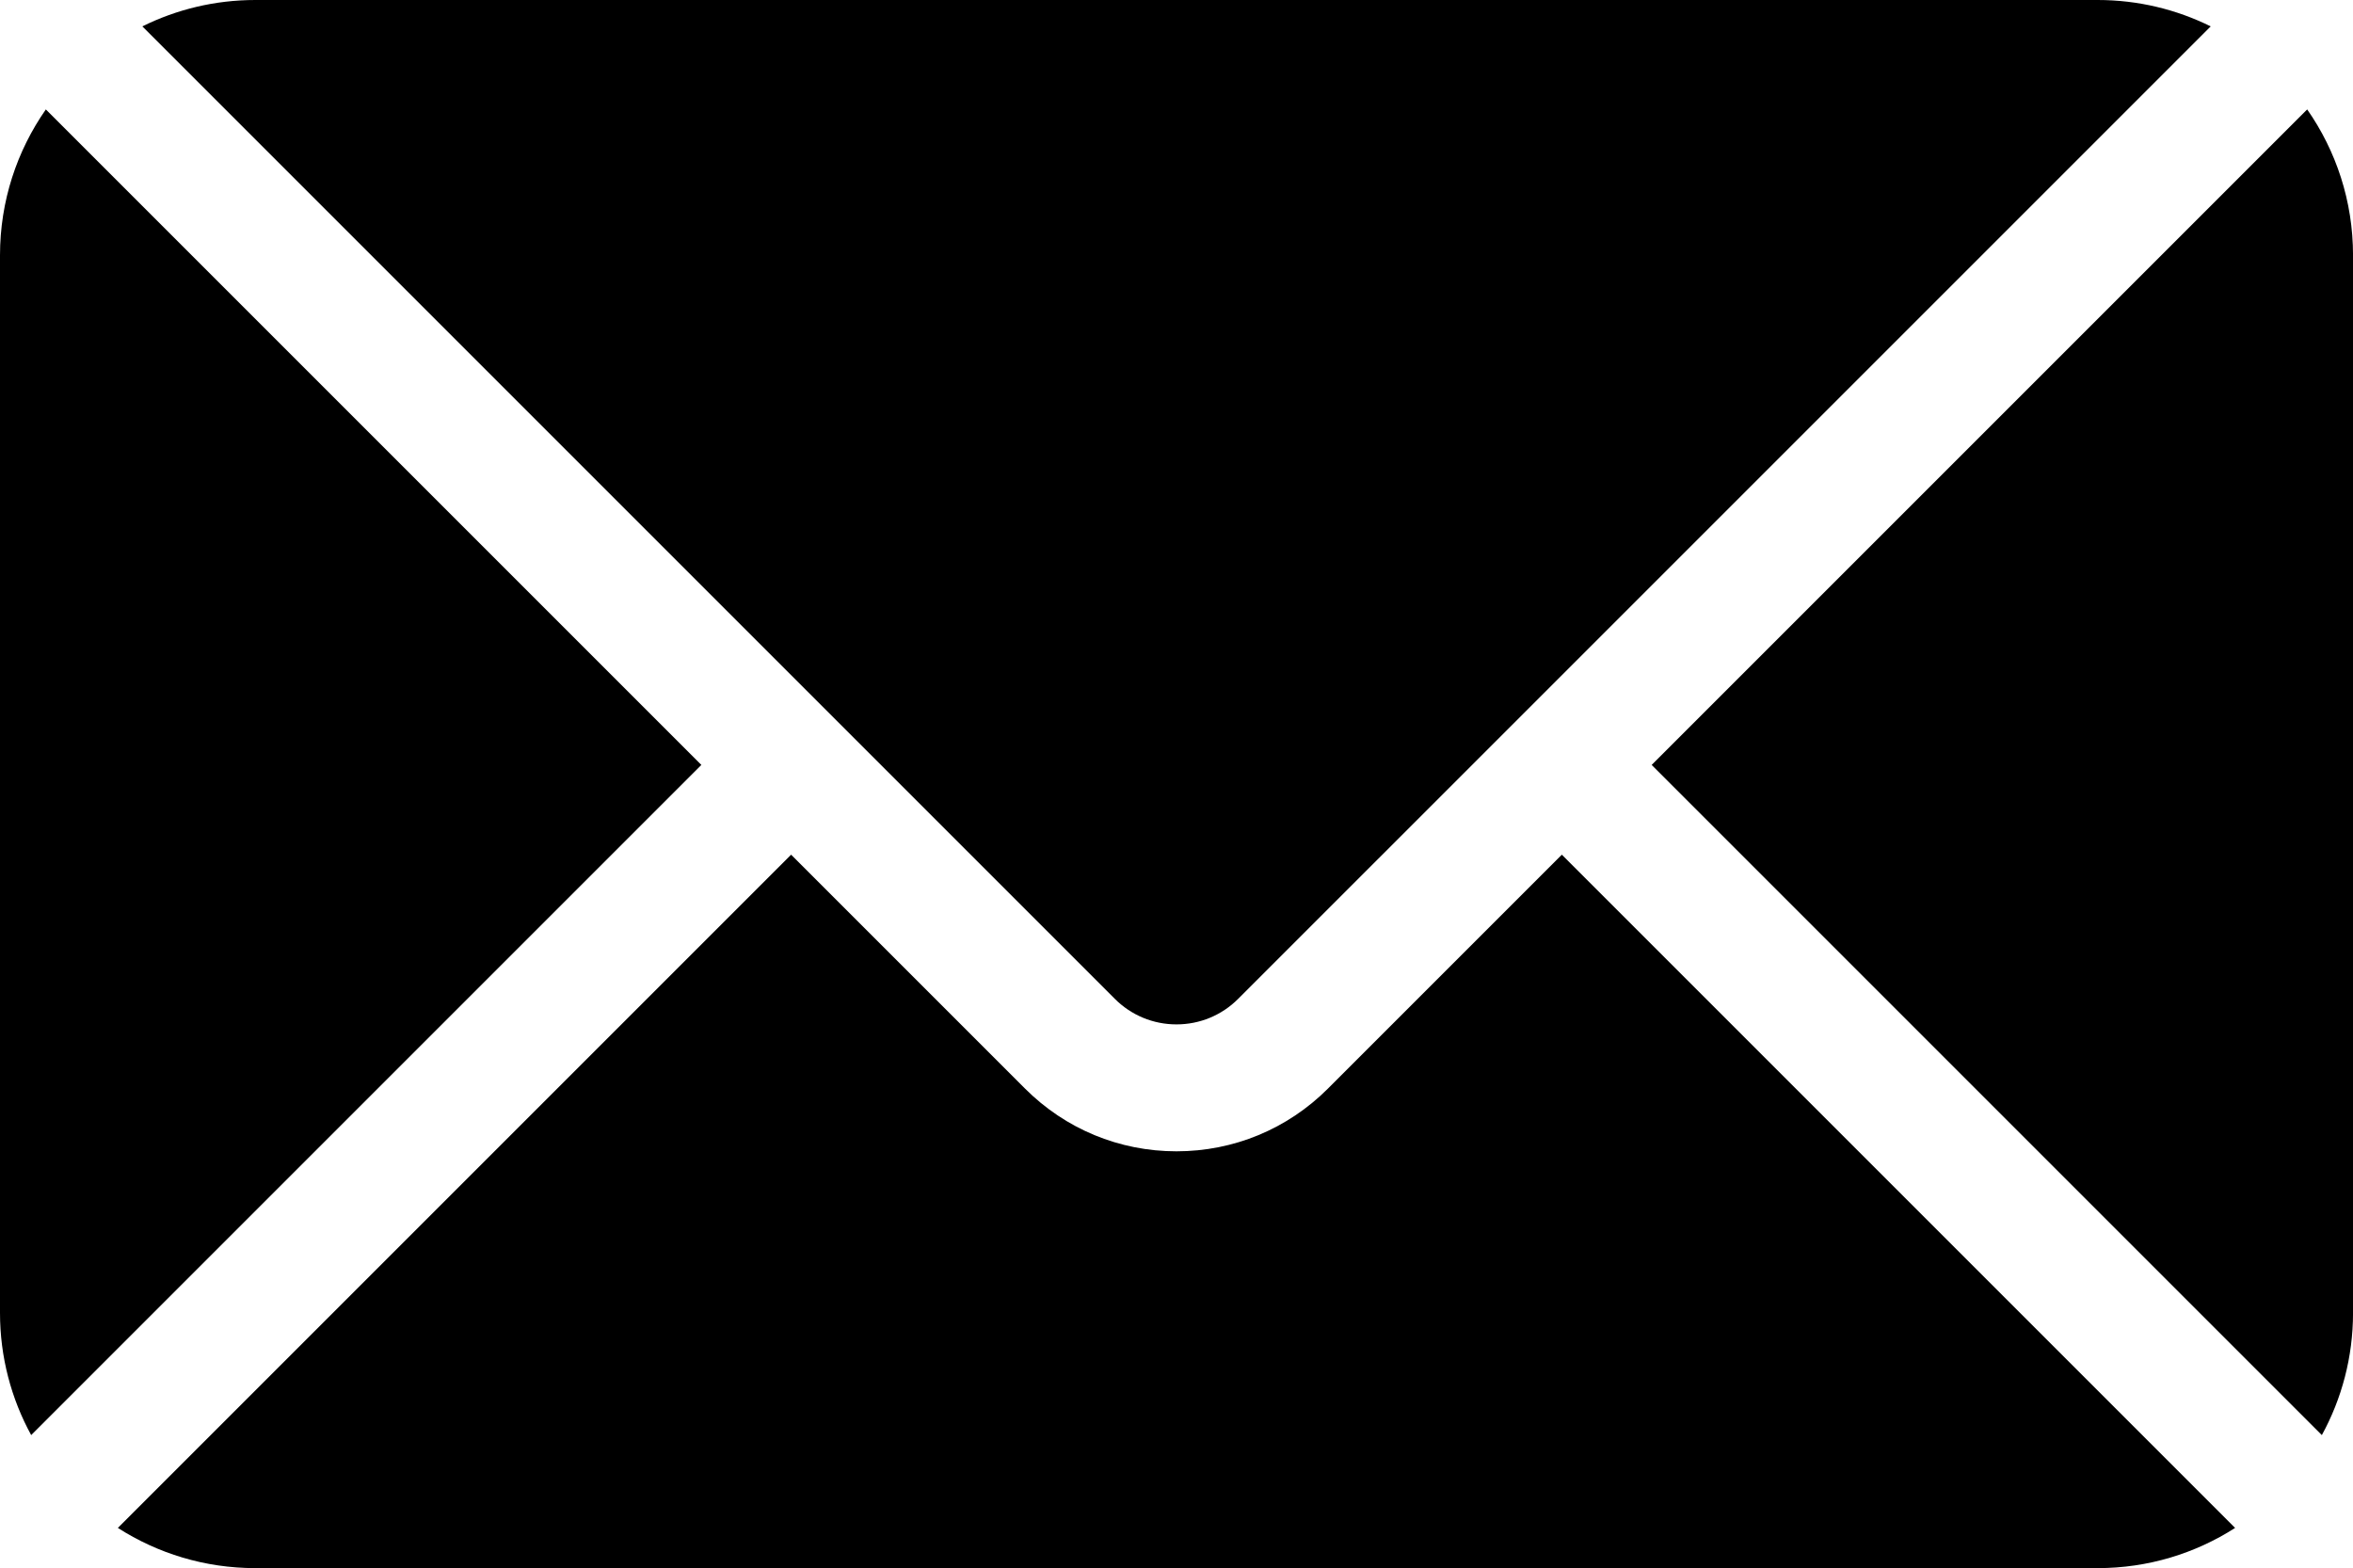 <?xml version="1.0" encoding="utf-8"?>
<!-- Generator: Adobe Illustrator 24.1.3, SVG Export Plug-In . SVG Version: 6.00 Build 0)  -->
<svg version="1.1" id="Layer_5" xmlns="http://www.w3.org/2000/svg" xmlns:xlink="http://www.w3.org/1999/xlink" x="0px" y="0px"
	 viewBox="0 0 667.19 444.65" style="enable-background:new 0 0 667.19 444.65;" xml:space="preserve">
<style type="text/css">
	.st0{fill:#FFFFFF;}
	.st1{fill:none;stroke:#FFFFFF;stroke-width:36;stroke-miterlimit:10;}
	.st2{filter:url(#Adobe_OpacityMaskFilter);}
	.st3{mask:url(#SVGID_1_);fill:none;stroke:#FFFFFF;stroke-width:36;stroke-miterlimit:10;}
</style>
<g>
	<path d="M658.36,406.93c5.63-10.3,8.84-22.11,8.84-34.68V72.4c0-15.39-4.81-29.64-13-41.37L468.33,216.9L658.36,406.93z"/>
	<path d="M594.79,0H72.4C60.89,0,50.02,2.7,40.36,7.48L316.1,283.22c4.67,4.67,10.89,7.25,17.49,7.25c6.61,0,12.82-2.57,17.5-7.25
		L626.84,7.48C617.18,2.7,606.3,0,594.79,0z"/>
	<path d="M13,31.03C4.81,42.76,0,57.01,0,72.4v299.85c0,12.57,3.2,24.38,8.84,34.68L198.87,216.9L13,31.03z"/>
	<path d="M72.4,444.65h522.39c14.35,0,27.72-4.19,38.97-11.4l-190.9-190.9l-66.32,66.32c-11.47,11.47-26.73,17.79-42.95,17.79
		c-16.22,0-31.48-6.32-42.95-17.79l-66.32-66.32l-190.9,190.9C44.68,440.46,58.05,444.65,72.4,444.65z"/>
</g>
</svg>
